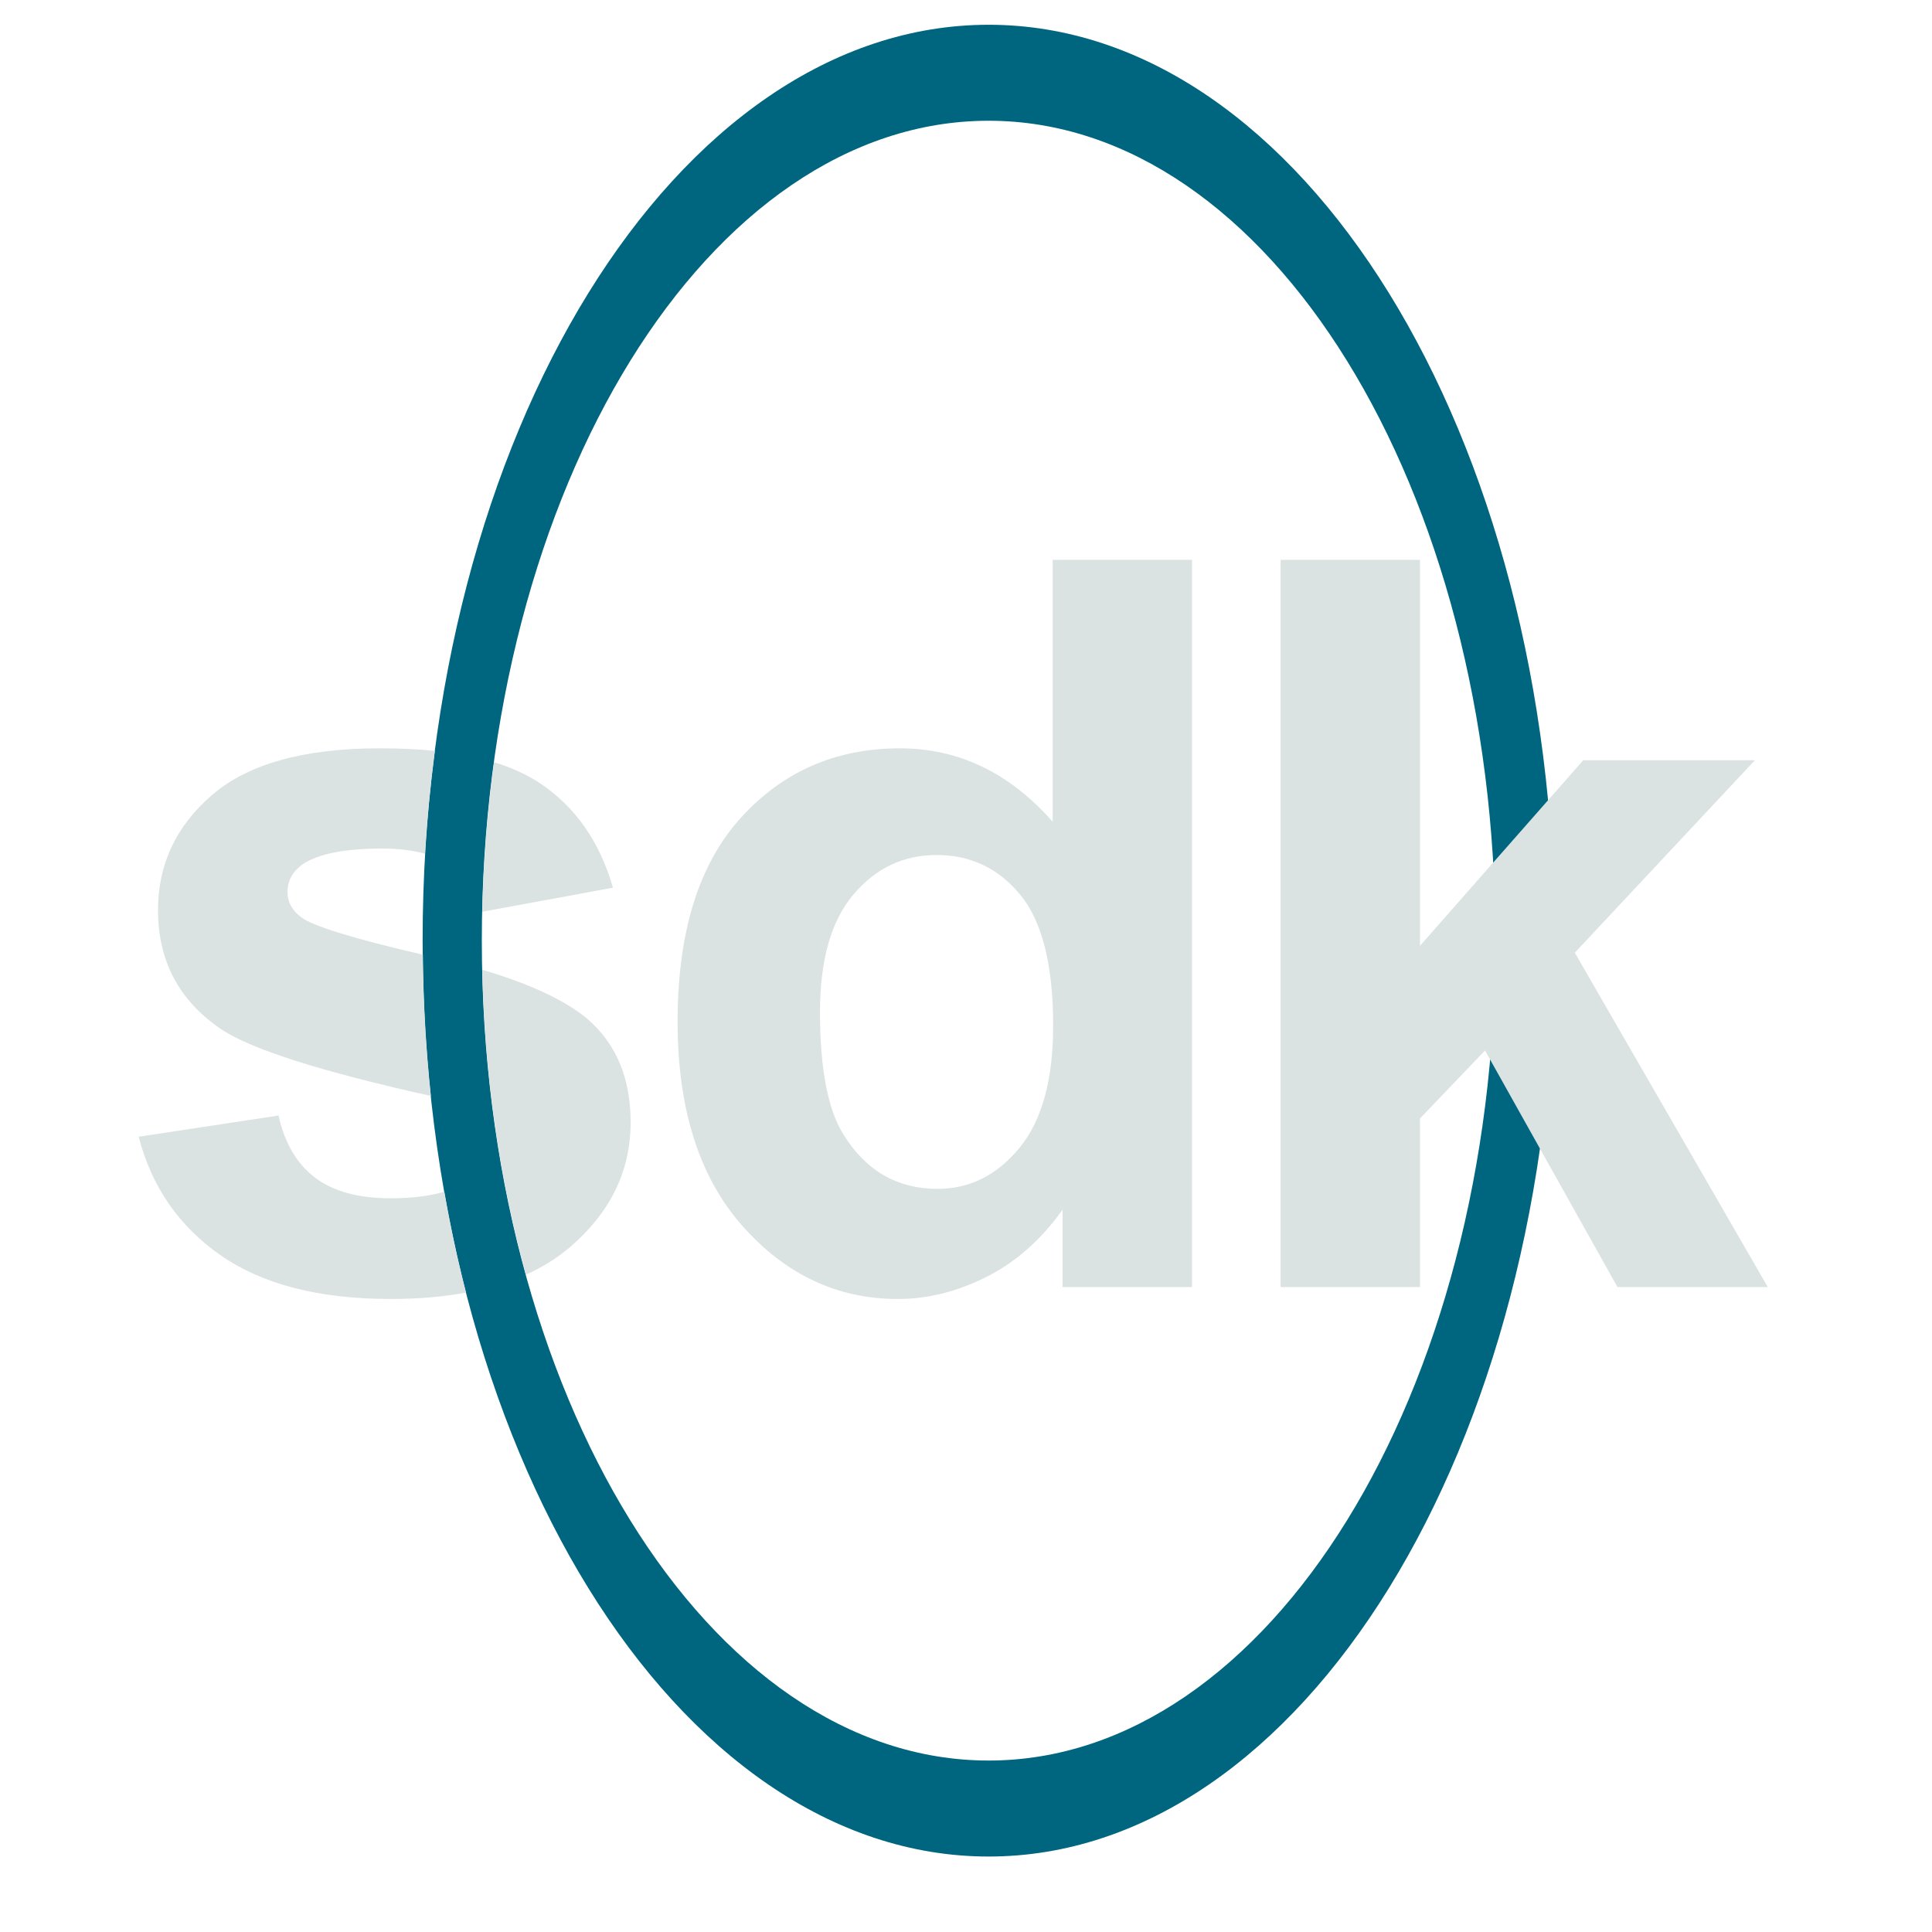 <?xml version="1.0" encoding="UTF-8" standalone="no"?>
<!-- Created with Inkscape (http://www.inkscape.org/) -->

<svg
   xmlns:dc="http://purl.org/dc/elements/1.1/"
   xmlns:cc="http://creativecommons.org/ns#"
   xmlns:rdf="http://www.w3.org/1999/02/22-rdf-syntax-ns#"
   xmlns:svg="http://www.w3.org/2000/svg"
   xmlns="http://www.w3.org/2000/svg"
   xmlns:sodipodi="http://sodipodi.sourceforge.net/DTD/sodipodi-0.dtd"
   xmlns:inkscape="http://www.inkscape.org/namespaces/inkscape"
   width="256"
   height="256"
   id="svg2"
   version="1.1"
   inkscape:version="0.48.4 r9939"
   sodipodi:docname="portal_sdk.svg"
   inkscape:export-filename="C:\Users\RyanAwesome\Documents\source sdk\src\portal\48.png"
   inkscape:export-xdpi="16.875"
   inkscape:export-ydpi="16.875">
  <defs
     id="defs4" />
  <sodipodi:namedview
     id="base"
     pagecolor="#000000"
     bordercolor="#666666"
     borderopacity="1.0"
     inkscape:pageopacity="1"
     inkscape:pageshadow="2"
     inkscape:zoom="2.8"
     inkscape:cx="165.30136"
     inkscape:cy="114.72778"
     inkscape:document-units="px"
     inkscape:current-layer="text3983"
     showgrid="true"
     inkscape:snap-bbox="true">
    <inkscape:grid
       type="xygrid"
       id="grid2985"
       empspacing="5"
       visible="true"
       enabled="true"
       snapvisiblegridlinesonly="true"
       spacingx="10px"
       spacingy="10px" />
  </sodipodi:namedview>
  <g
     inkscape:label="Layer 1"
     inkscape:groupmode="layer"
     id="layer1"
     transform="translate(0,-796.362)"
     style="display:inline">
    <path
       style="fill:#006680;fill-opacity:1;fill-rule:nonzero;stroke:none"
       d="m 131,799.643 c -41.421,0 -75,54.323 -75,121.344 0,67.021 33.579,121.375 75,121.375 41.421,0 75,-54.354 75,-121.375 0,-67.021 -33.579,-121.344 -75,-121.344 z m 0,12.719 c 37.085,0 67.156,48.621 67.156,108.625 0,60.004 -30.072,108.656 -67.156,108.656 -37.085,0 -67.156,-48.652 -67.156,-108.656 0,-60.004 30.072,-108.625 67.156,-108.625 z"
       id="path3947"
       inkscape:connector-curvature="0" />
  </g>
  <g
     inkscape:groupmode="layer"
     id="layer2"
     inkscape:label="sdk">
    <g
       style="font-size:134.623px;font-style:normal;font-variant:normal;font-weight:normal;font-stretch:normal;line-height:125%;letter-spacing:0px;word-spacing:0px;fill:#dbe3e2;fill-opacity:1;stroke:none;font-family:Arial;-inkscape-font-specification:Arial"
       id="text3983">
      <path
         style="font-weight:bold;letter-spacing:-5.88px;fill:#dbe3e2;-inkscape-font-specification:Arial Bold"
         d="m 50.312,99.156 c -10.035,7e-5 -17.442,2.068 -22.219,6.188 -4.777,4.119 -7.156,9.203 -7.156,15.25 -5e-6,6.705 2.76,11.95 8.281,15.719 3.947,2.689 13.239,5.659 27.875,8.906 -0.644,-6.098 -1.003,-12.347 -1.062,-18.719 -9.067,-2.095 -14.501,-3.764 -16.094,-4.938 -1.227,-0.92 -1.844,-2.029 -1.844,-3.344 -2.2e-5,-1.534 0.691,-2.786 2.094,-3.75 2.103,-1.358 5.573,-2.031 10.438,-2.031 2.176,3e-5 4.077,0.227 5.688,0.688 0.269,-4.621 0.733,-9.17 1.312,-13.625 -2.261,-0.237 -4.679,-0.344 -7.312,-0.344 z M 65.469,101 c -0.879,6.41 -1.418,13.031 -1.562,19.812 l 17.312,-3.188 c -1.753,-6.091 -4.98,-10.701 -9.625,-13.812 -1.712,-1.147 -3.746,-2.088 -6.125,-2.812 z m -1.562,27.5 c 0.311,14.354 2.35,27.993 5.781,40.406 2.208,-0.996 4.181,-2.23 5.875,-3.688 5.346,-4.601 8,-10.102 8,-16.5 -6.8e-5,-5.872 -1.925,-10.463 -5.781,-13.75 -2.939,-2.444 -7.563,-4.597 -13.875,-6.469 z m -27,19.312 -18.531,2.812 c 1.709,6.617 5.331,11.862 10.875,15.719 5.544,3.856 13.053,5.781 22.562,5.781 3.619,0 6.93,-0.294 9.938,-0.844 -1.117,-4.335 -2.071,-8.802 -2.875,-13.375 -1.963,0.578 -4.319,0.875 -7.062,0.875 -4.338,1e-5 -7.715,-0.919 -10.125,-2.781 -2.41,-1.862 -3.992,-4.594 -4.781,-8.188 z"
         id="path4013"
         inkscape:connector-curvature="0" />
      <path
         d="m 157.953,170.546 -17.157,0 0,-10.254 c -2.849,3.988 -6.212,6.957 -10.09,8.907 -3.878,1.95 -7.79,2.925 -11.734,2.925 -8.02,0 -14.889,-3.232 -20.608,-9.696 -5.719,-6.464 -8.578,-15.48 -8.578,-27.05 -5e-6,-11.832 2.783,-20.827 8.348,-26.984 5.565,-6.157 12.599,-9.236 21.101,-9.236 7.8,7e-5 14.549,3.243 20.246,9.729 l 0,-34.708 18.471,0 z m -49.3,-36.417 c -3e-5,7.45 1.03,12.84 3.089,16.171 2.98,4.821 7.143,7.231 12.489,7.231 4.251,1e-5 7.866,-1.808 10.846,-5.423 2.98,-3.615 4.47,-9.016 4.47,-16.203 -6e-5,-8.02 -1.446,-13.793 -4.338,-17.321 -2.892,-3.528 -6.595,-5.292 -11.109,-5.292 -4.382,6e-5 -8.052,1.742 -11.01,5.226 -2.958,3.484 -4.437,8.688 -4.437,15.612 z"
         style="font-weight:bold;letter-spacing:-5.88px;fill:#dbe3e2;-inkscape-font-specification:Arial Bold"
         id="path4015"
         inkscape:connector-curvature="0" />
      <path
         d="m 169.689,170.546 0,-96.366 18.471,0 0,51.141 21.626,-24.584 22.744,0 -23.861,25.505 25.571,44.305 -19.917,0 -17.551,-31.355 -8.611,9.006 0,22.35 z"
         style="font-weight:bold;letter-spacing:-5.88px;fill:#dbe3e2;-inkscape-font-specification:Arial Bold"
         id="path4017"
         inkscape:connector-curvature="0" />
    </g>
  </g>
</svg>
